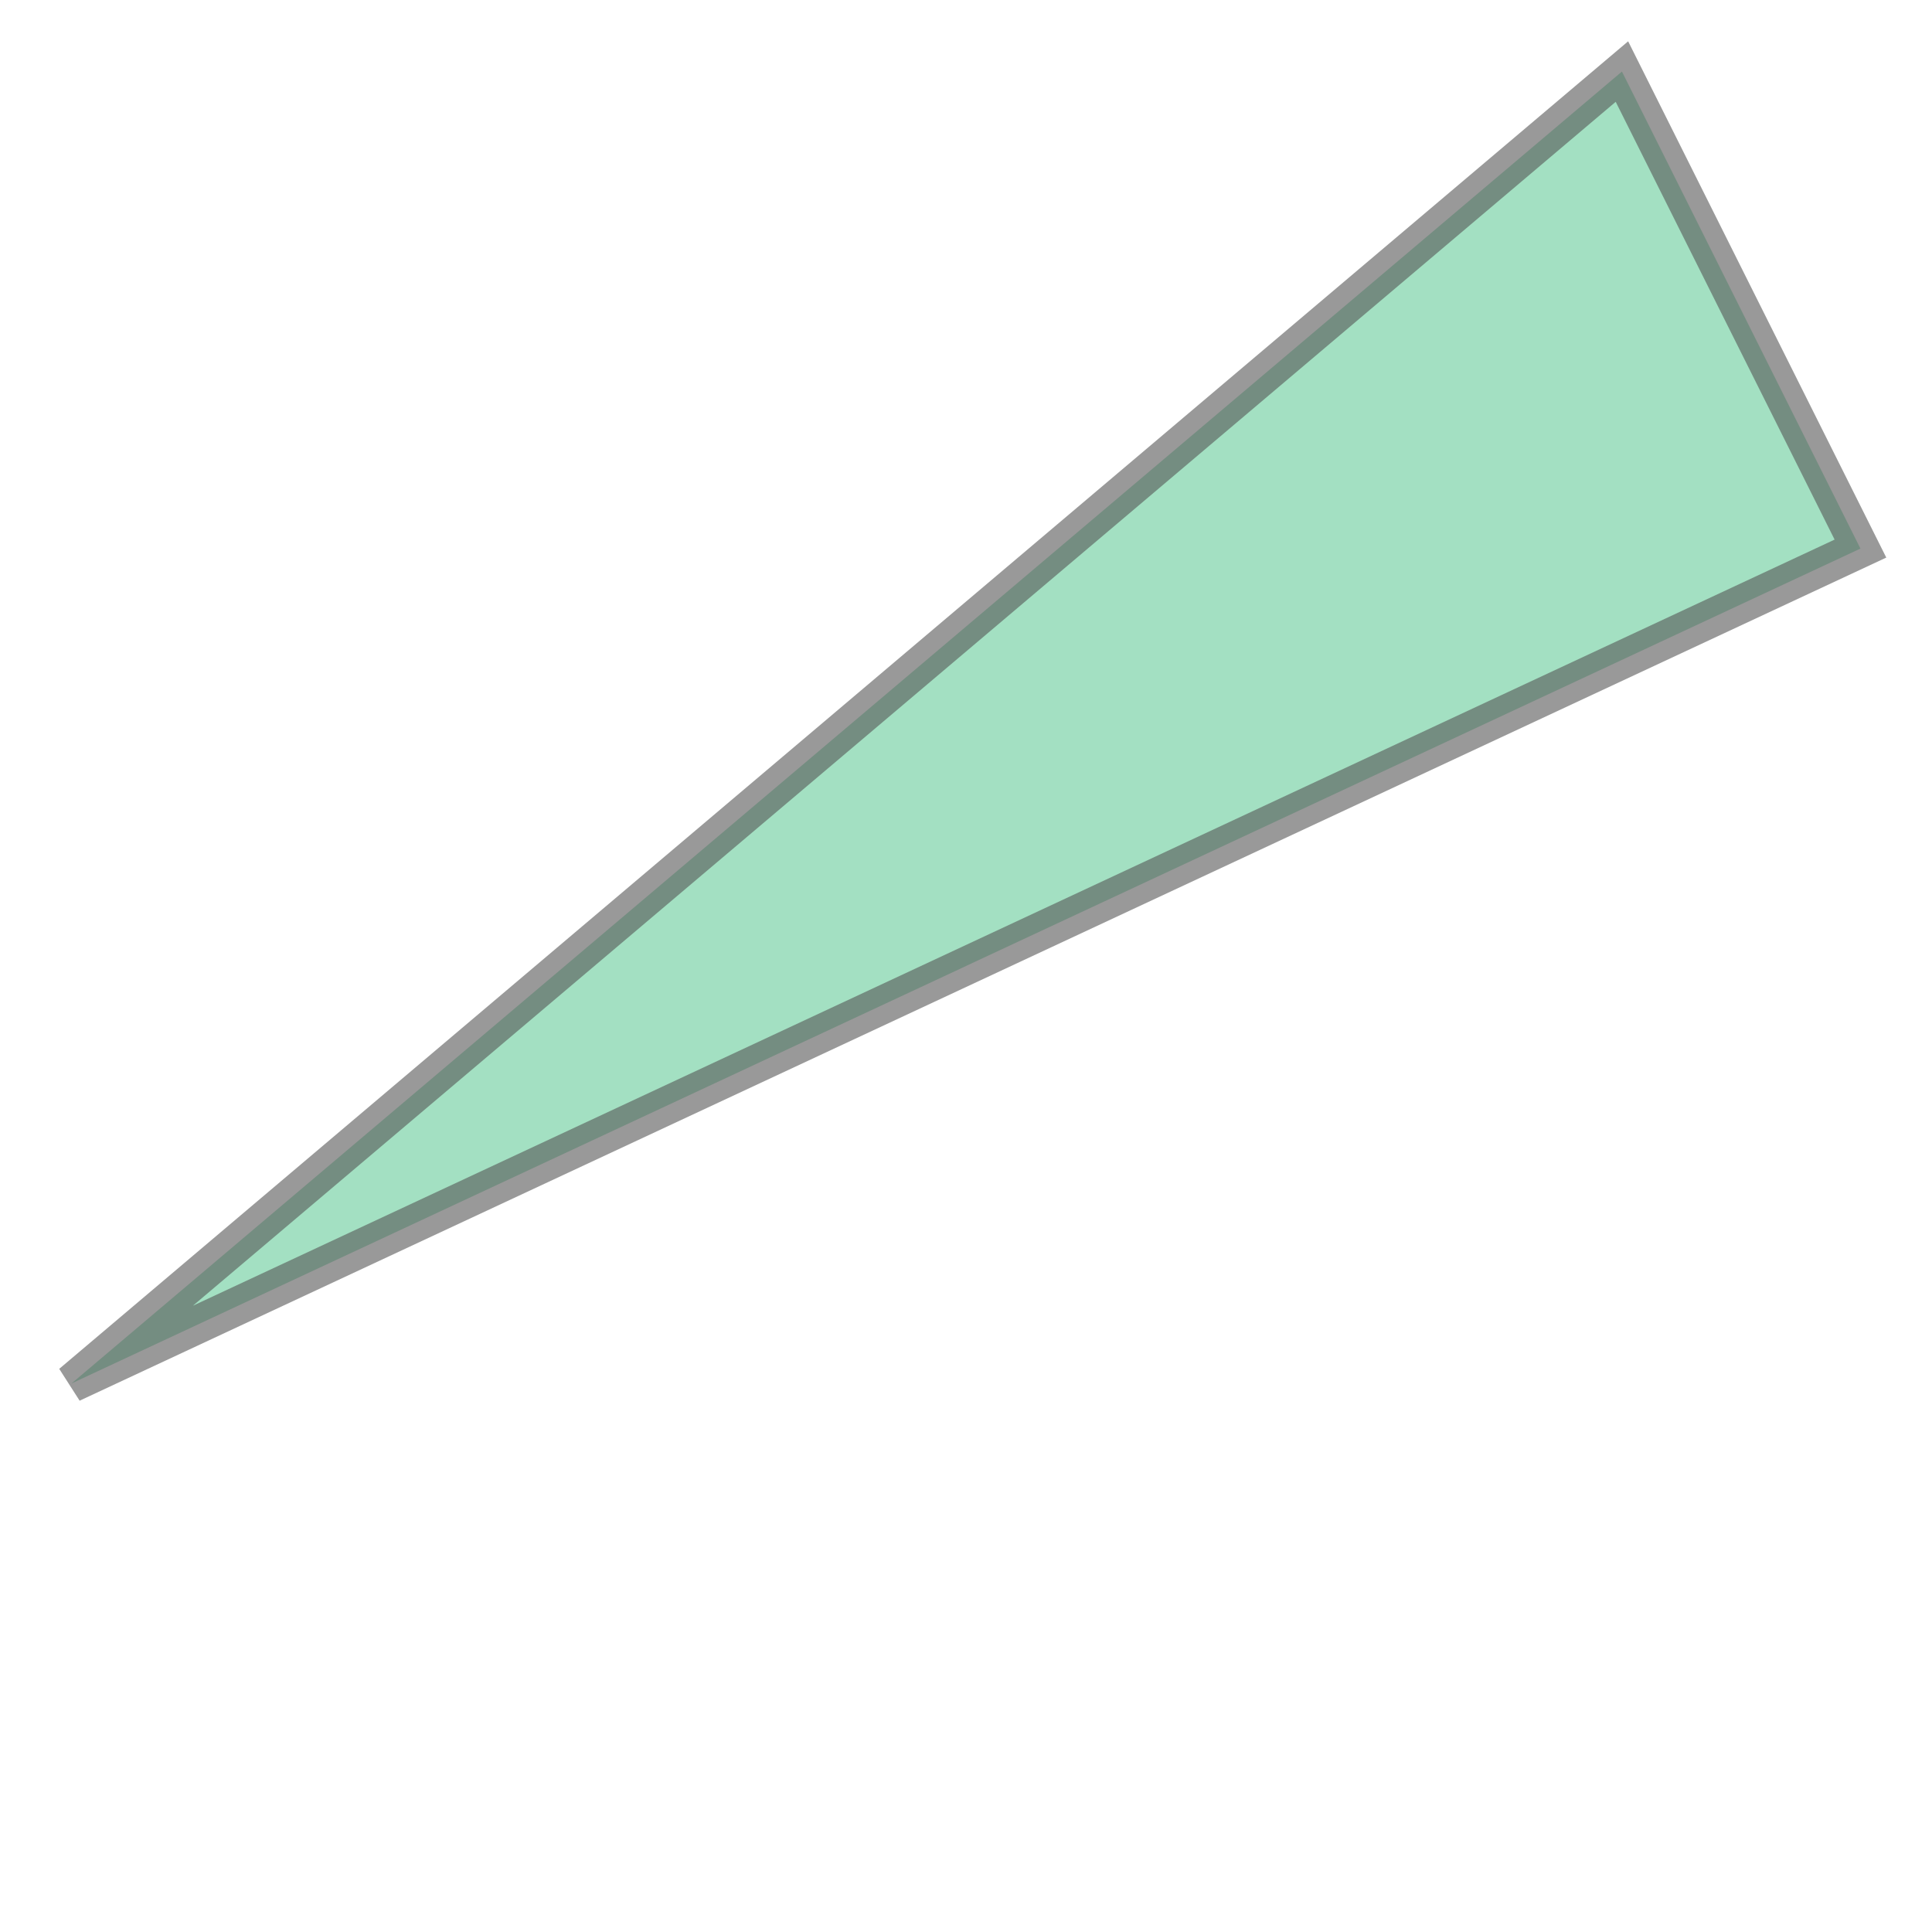 <svg xmlns="http://www.w3.org/2000/svg" xmlns:xlink="http://www.w3.org/1999/xlink" width="100.0" height="100.0" viewBox="5.04 3.14 1.62 1.22" preserveAspectRatio="xMinYMin meet"><g transform="matrix(1,0,0,-1,0,7.5)"><path fill-rule="evenodd" fill="#66cc99" stroke="#555555" stroke-width="0.032" opacity="0.6" d="M 5.1,3.2 L 6.4,4.3 L 6.6,3.9 L 5.1,3.2 z" /></g></svg>